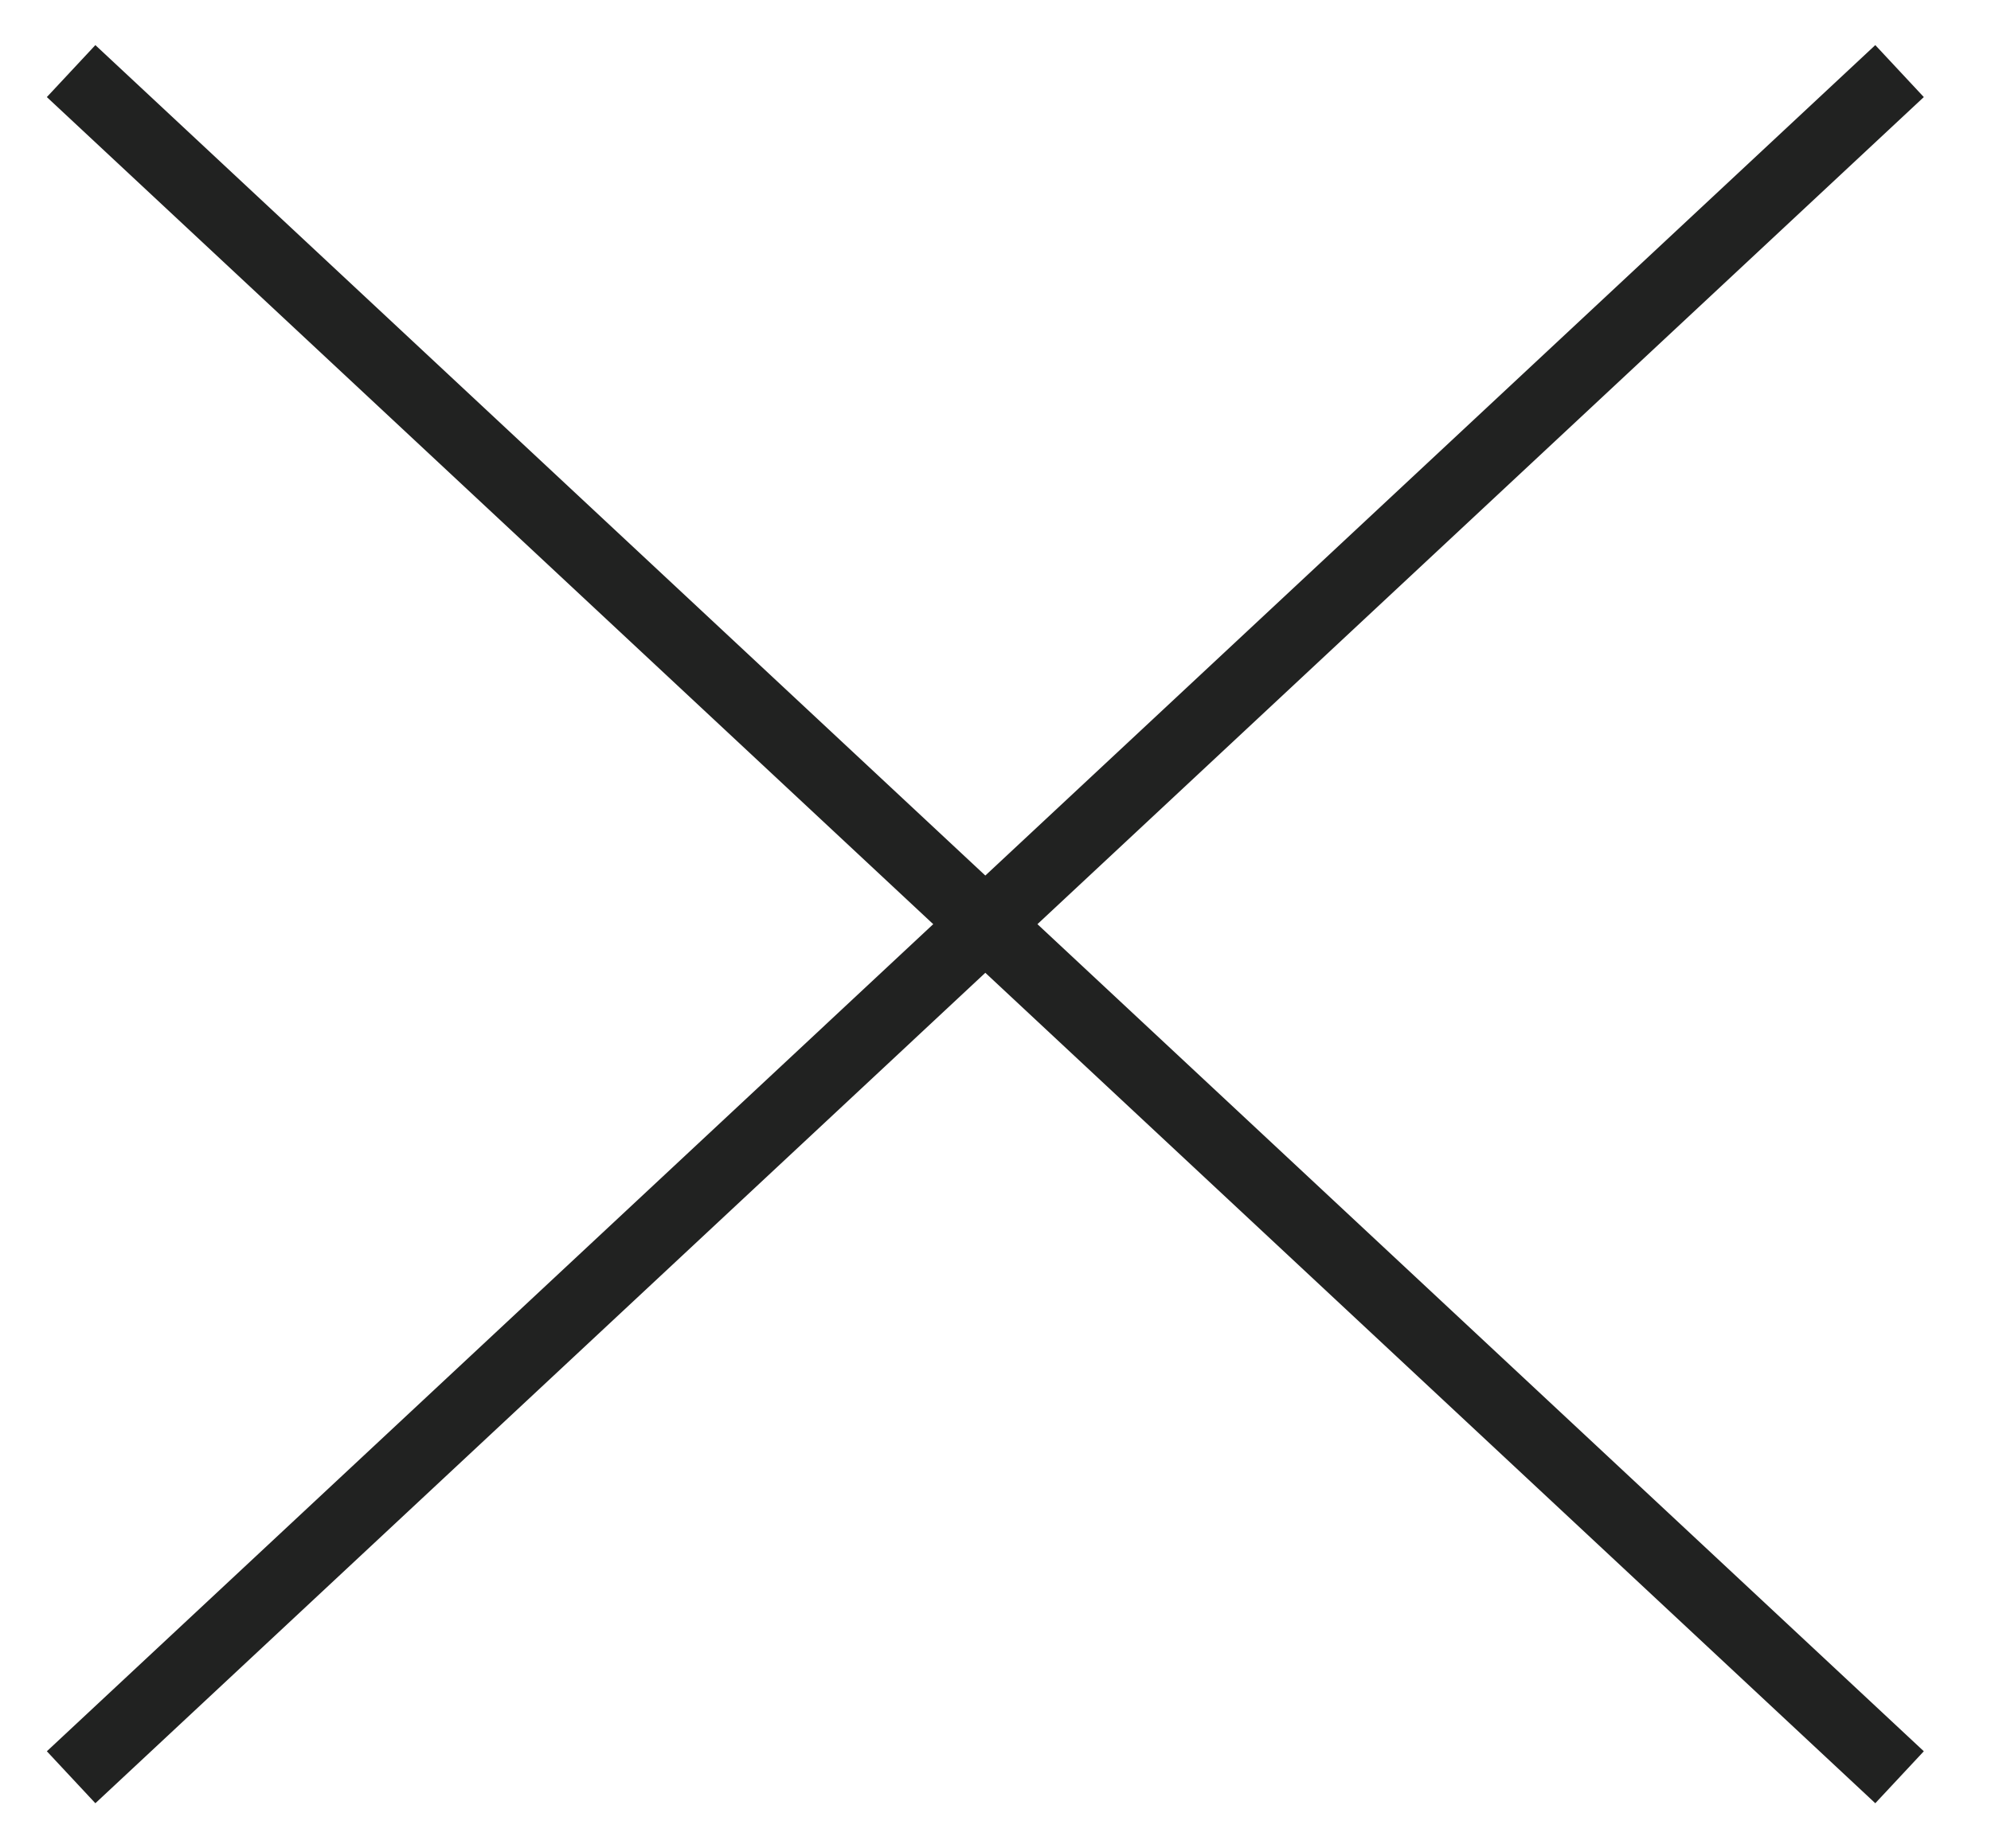 <svg class="close" width="28" height="26" viewBox="0 0 28 26" fill="none" xmlns="http://www.w3.org/2000/svg">
<path d="M1 1L26.714 25" stroke="#212221"/>
<path d="M1 25L26.714 1" stroke="#212221"/>
</svg>
